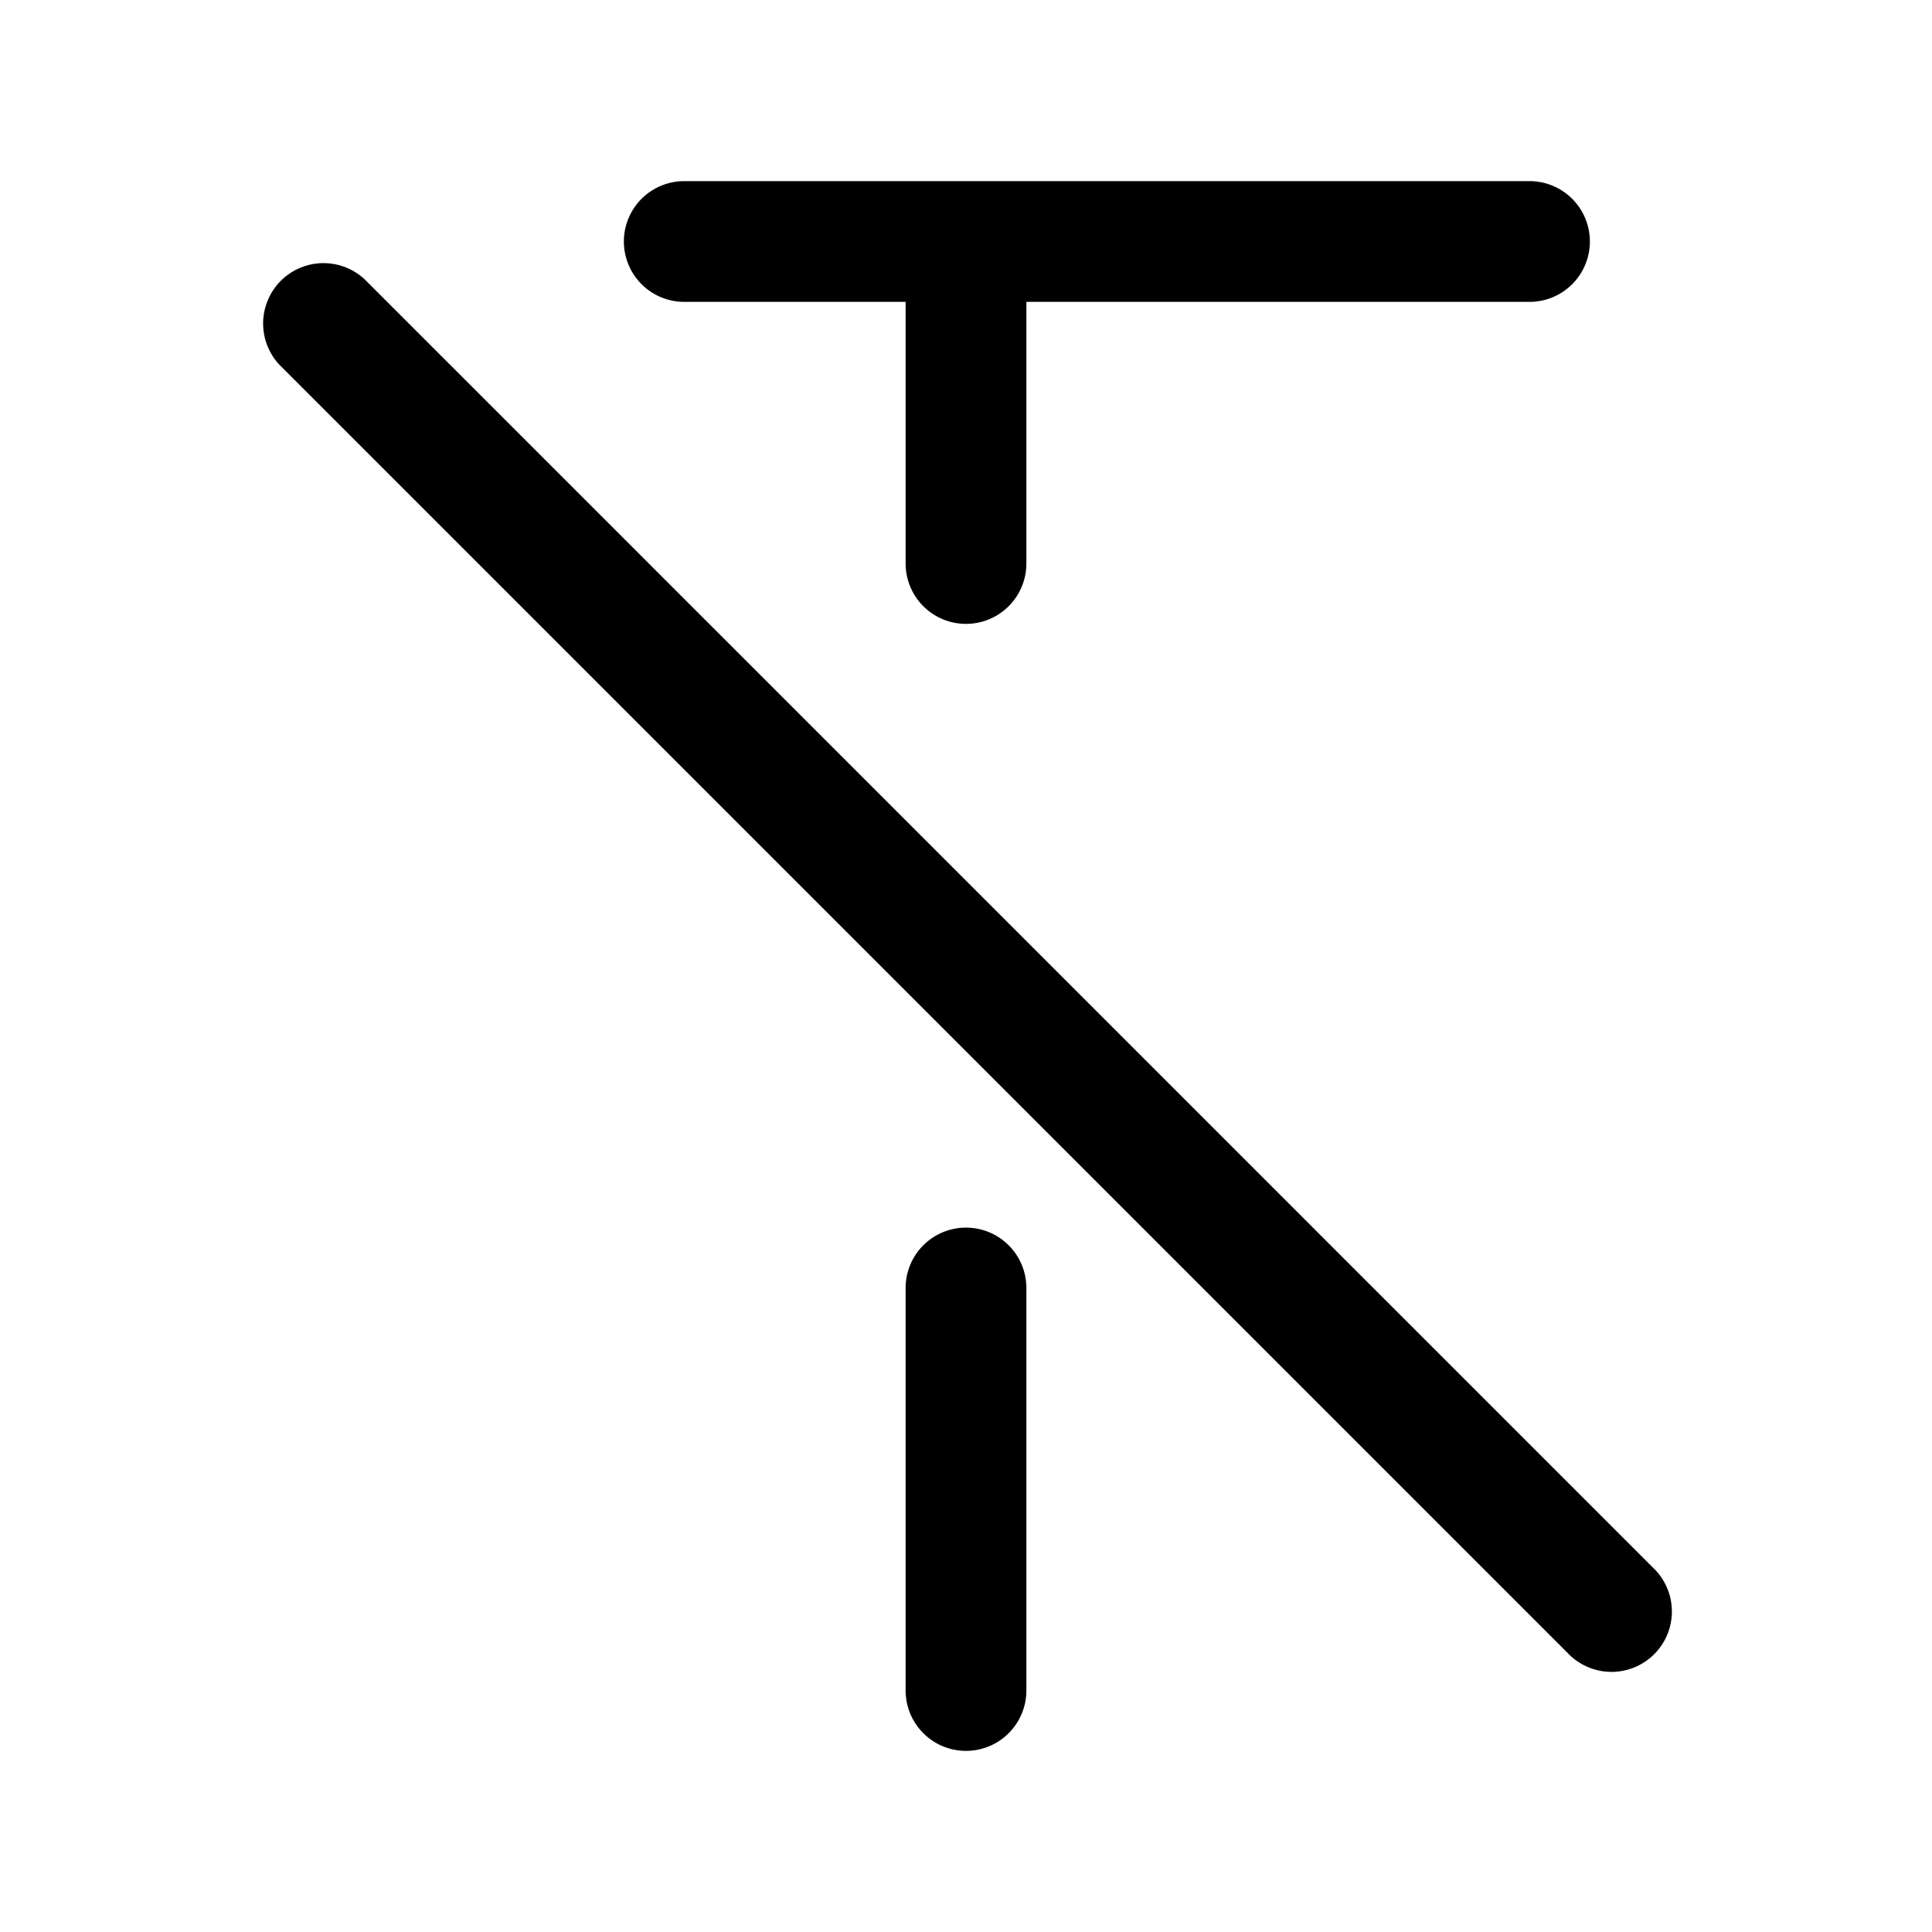 <svg xmlns="http://www.w3.org/2000/svg" width="24" height="24" fill="currentColor" viewBox="0 0 24 24">
  <path fill-rule="evenodd" d="M8.5 2.25a.75.75 0 000 1.5h2.75V7a.75.75 0 001.5 0V3.75H19a.75.75 0 000-1.5H8.5zM12.75 16a.75.75 0 00-1.5 0v5a.75.75 0 001.5 0v-5zM4.53 3.47a.75.75 0 00-1.06 1.06l16 16a.75.75 0 101.06-1.06l-16-16z"/>
</svg>
